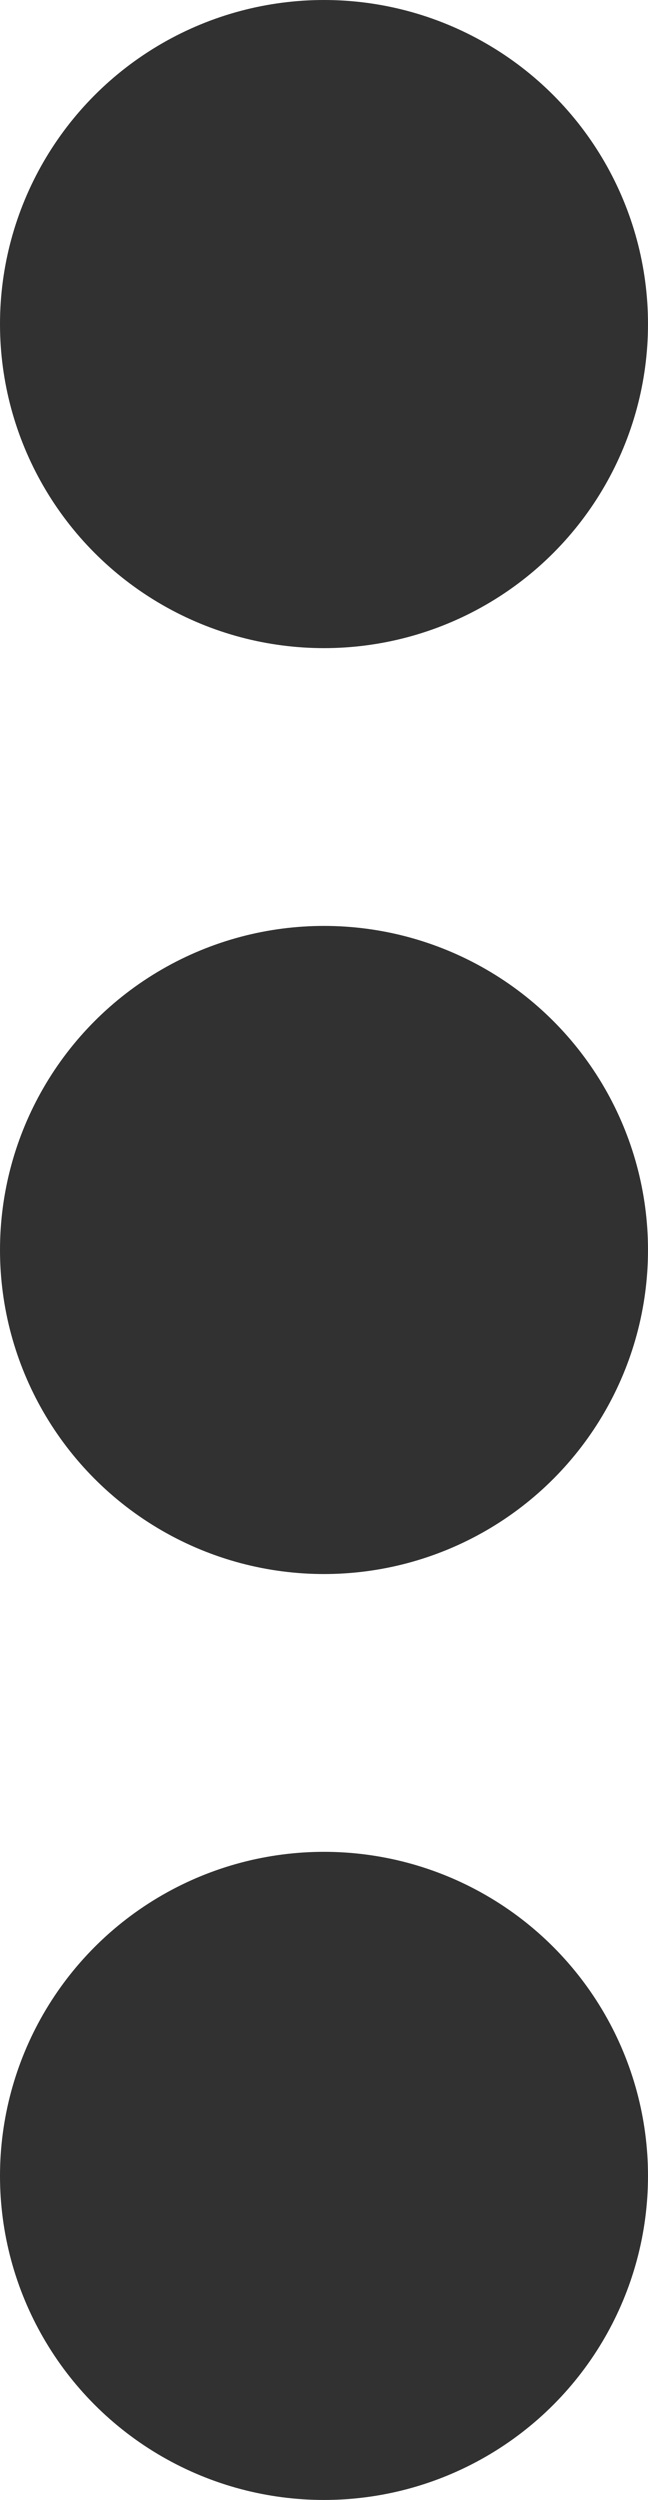 <svg xmlns="http://www.w3.org/2000/svg" width="7" height="27" viewBox="0 0 7 27">
  <g id="Group_7749" data-name="Group 7749" transform="translate(-1814 -367)">
    <circle id="Ellipse_1666" data-name="Ellipse 1666" cx="3.5" cy="3.5" r="3.5" transform="translate(1814 367)" fill="#313131"/>
    <circle id="Ellipse_1667" data-name="Ellipse 1667" cx="3.5" cy="3.5" r="3.5" transform="translate(1814 377)" fill="#313131"/>
    <circle id="Ellipse_1668" data-name="Ellipse 1668" cx="3.5" cy="3.5" r="3.5" transform="translate(1814 387)" fill="#313131"/>
  </g>
</svg>
